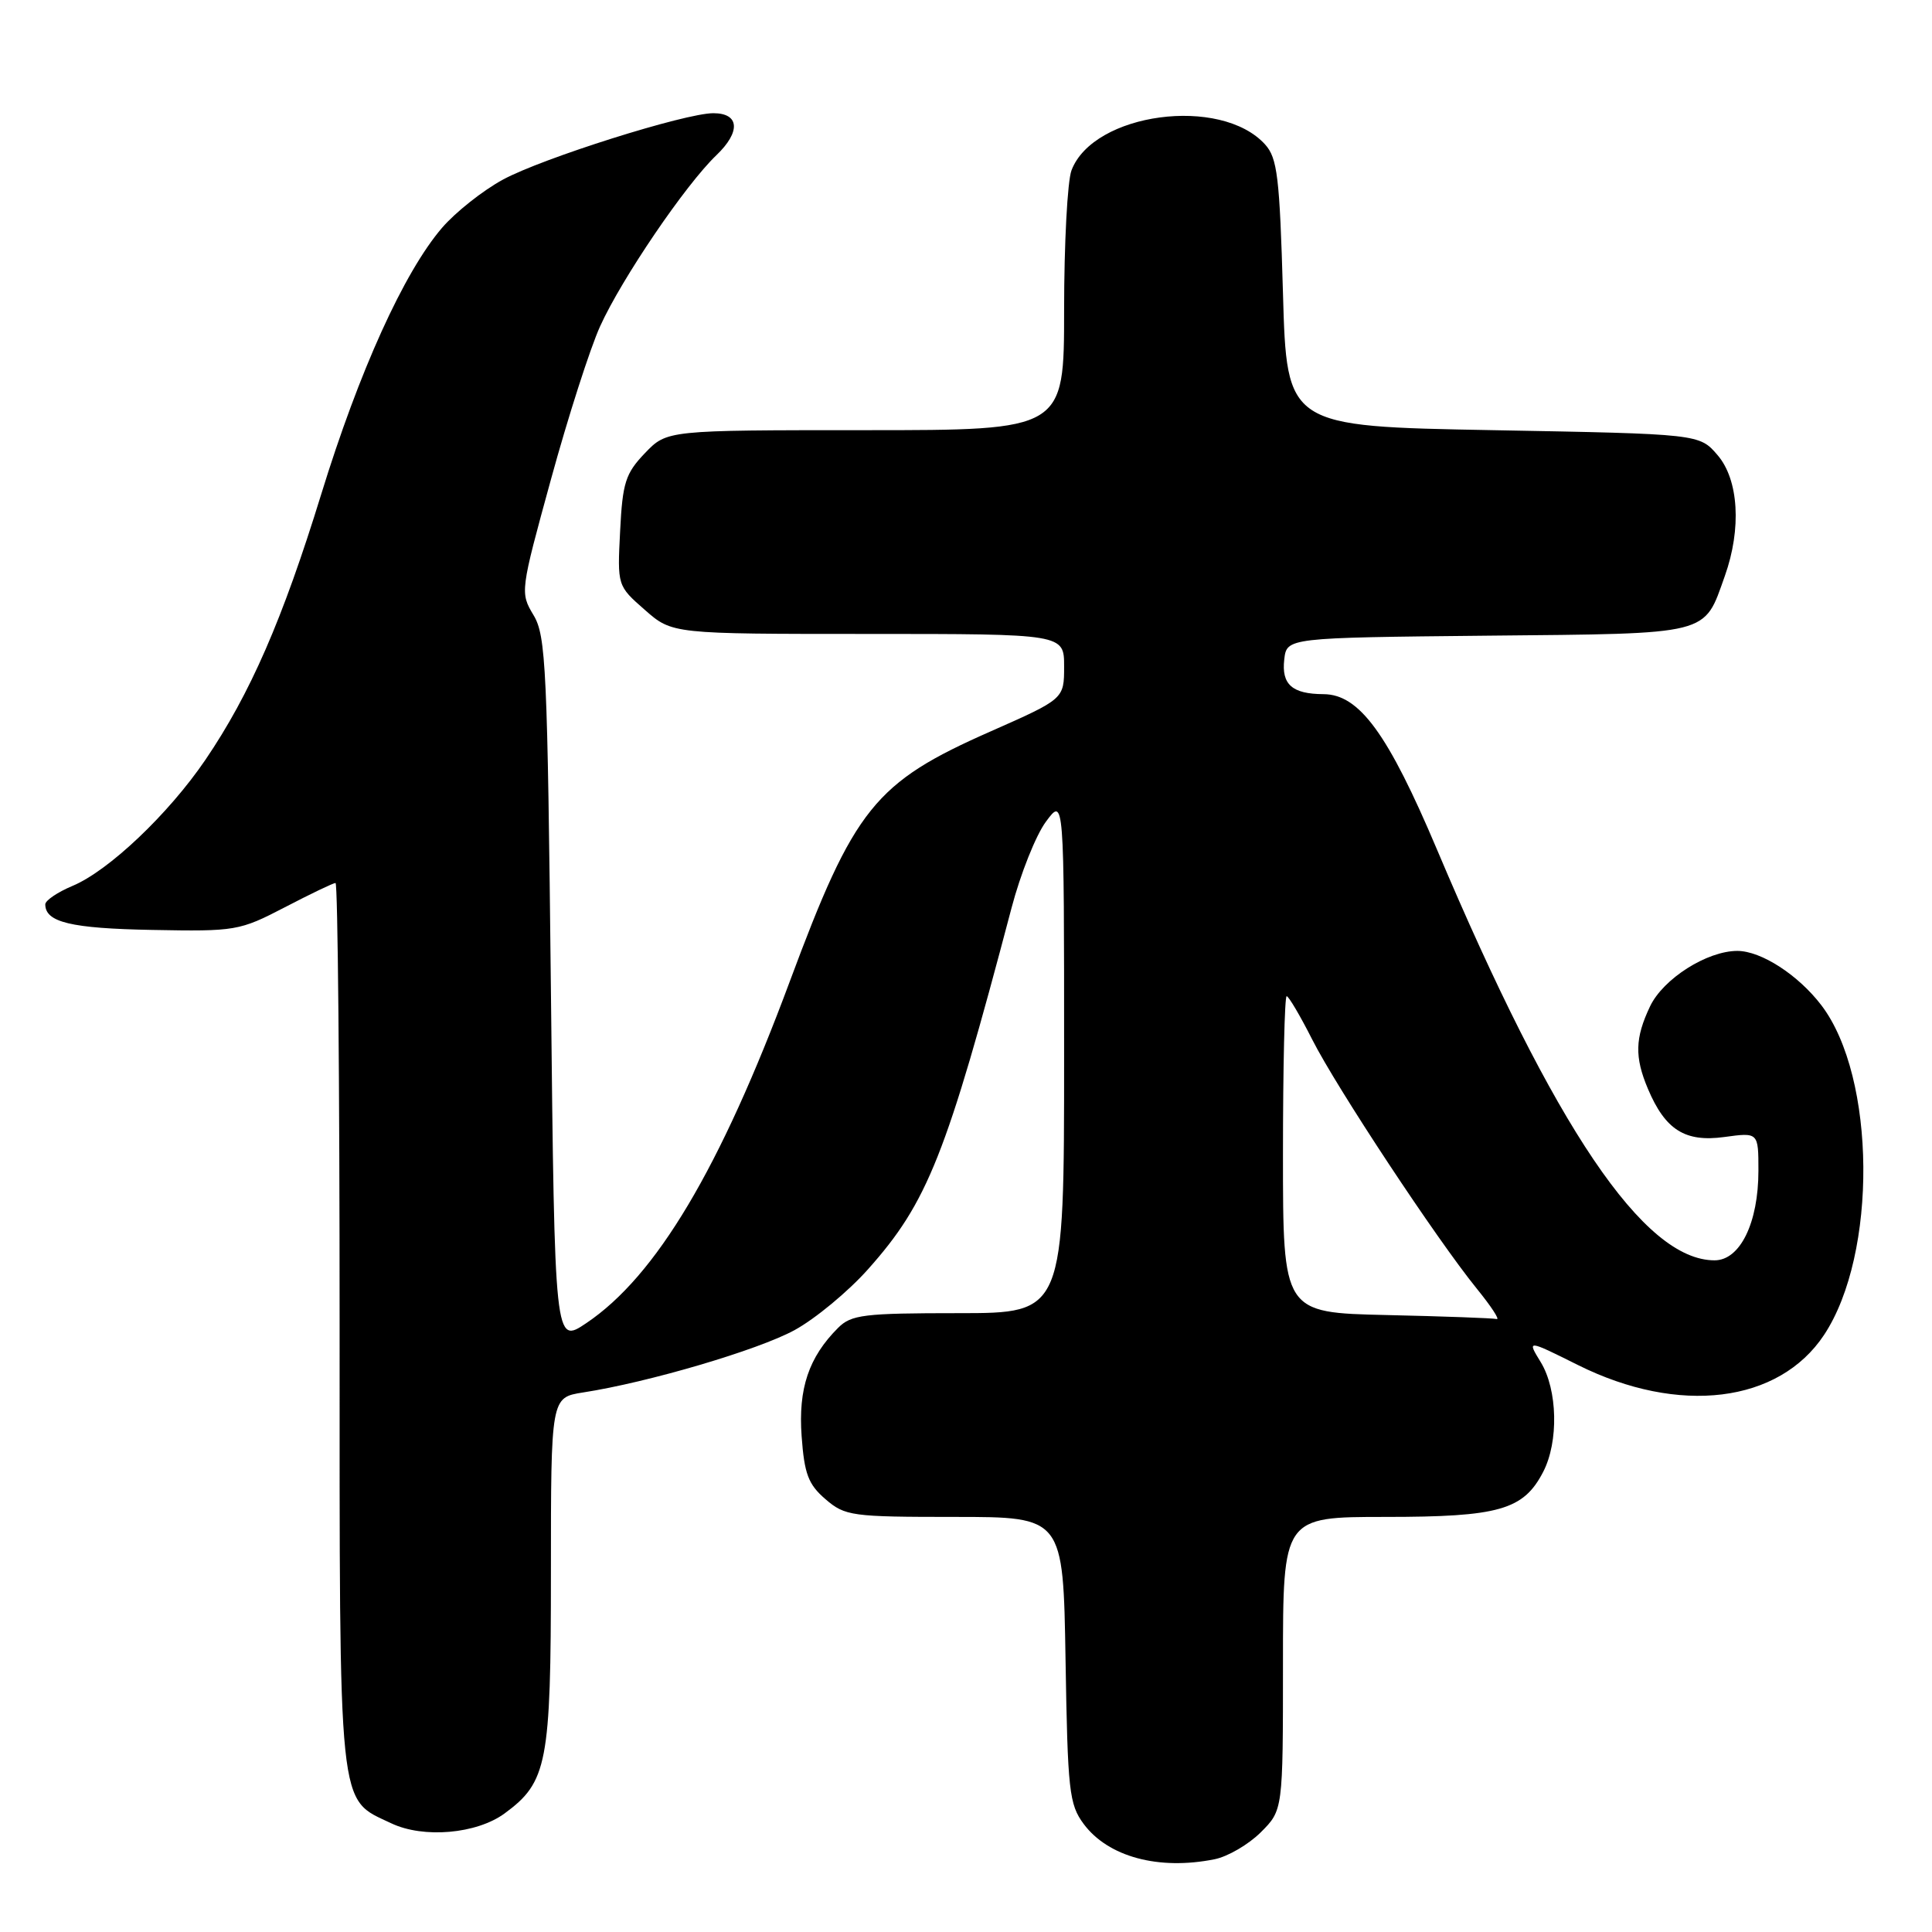 <?xml version="1.0" encoding="UTF-8" standalone="no"?>
<!DOCTYPE svg PUBLIC "-//W3C//DTD SVG 1.1//EN" "http://www.w3.org/Graphics/SVG/1.1/DTD/svg11.dtd" >
<svg xmlns="http://www.w3.org/2000/svg" xmlns:xlink="http://www.w3.org/1999/xlink" version="1.1" viewBox="0 0 256 256">
 <g >
 <path fill="currentColor"
d=" M 160.94 246.36 C 162.69 246.01 165.44 244.40 167.06 242.79 C 170.00 239.85 170.00 239.85 170.00 220.42 C 170.00 201.00 170.00 201.00 183.55 201.00 C 198.64 201.00 201.87 200.08 204.48 195.03 C 206.55 191.04 206.39 184.15 204.16 180.50 C 202.32 177.50 202.32 177.50 209.10 180.88 C 222.48 187.54 235.71 185.92 241.70 176.88 C 248.79 166.17 248.60 142.72 241.34 133.20 C 238.27 129.18 233.37 126.01 230.21 126.00 C 226.19 126.00 220.38 129.69 218.64 133.35 C 216.64 137.55 216.58 140.07 218.36 144.28 C 220.66 149.72 223.28 151.37 228.48 150.66 C 233.00 150.04 233.00 150.04 233.00 155.12 C 233.00 162.04 230.57 167.00 227.19 167.00 C 217.84 167.00 206.03 149.52 190.41 112.57 C 183.91 97.20 180.12 92.01 175.38 91.98 C 171.22 91.96 169.79 90.70 170.17 87.39 C 170.50 84.50 170.50 84.50 197.11 84.23 C 226.92 83.94 225.73 84.24 228.55 76.32 C 230.78 70.06 230.39 63.57 227.59 60.31 C 225.18 57.50 225.18 57.50 197.84 57.00 C 170.50 56.50 170.50 56.50 170.00 38.85 C 169.56 23.44 169.26 20.94 167.63 19.14 C 161.77 12.67 144.88 14.93 141.98 22.57 C 141.44 23.98 141.00 32.30 141.00 41.07 C 141.00 57.00 141.00 57.00 114.69 57.00 C 88.37 57.00 88.37 57.00 85.45 60.05 C 82.88 62.74 82.49 63.95 82.17 70.36 C 81.80 77.62 81.80 77.62 85.44 80.81 C 89.07 84.00 89.07 84.00 115.03 84.00 C 141.00 84.00 141.00 84.00 141.00 88.31 C 141.00 92.61 141.00 92.61 131.25 96.92 C 115.88 103.70 113.20 107.04 104.63 130.10 C 95.42 154.87 86.94 169.10 77.69 175.32 C 73.50 178.14 73.50 178.14 73.00 131.32 C 72.54 88.48 72.35 84.24 70.69 81.50 C 68.91 78.53 68.93 78.35 73.01 63.50 C 75.27 55.25 78.20 46.13 79.52 43.23 C 82.38 36.92 90.82 24.50 94.91 20.58 C 98.17 17.47 98.00 15.00 94.52 15.00 C 90.77 15.00 71.84 20.97 66.64 23.80 C 63.97 25.25 60.34 28.13 58.57 30.19 C 53.52 36.08 47.59 49.17 42.56 65.50 C 37.44 82.11 33.15 91.95 27.21 100.69 C 22.33 107.86 14.40 115.39 9.60 117.39 C 7.62 118.22 6.00 119.32 6.00 119.83 C 6.00 122.20 9.39 123.02 20.14 123.22 C 31.24 123.43 31.73 123.34 37.74 120.22 C 41.14 118.45 44.16 117.00 44.46 117.00 C 44.76 117.00 45.00 143.37 45.00 175.60 C 45.00 240.88 44.72 238.22 51.85 241.60 C 56.11 243.62 63.15 243.01 66.86 240.29 C 72.52 236.14 73.00 233.67 73.00 208.34 C 73.00 185.18 73.00 185.18 77.25 184.51 C 85.92 183.17 100.43 178.89 105.26 176.26 C 108.00 174.77 112.40 171.13 115.03 168.17 C 122.91 159.33 125.39 153.09 134.03 120.32 C 135.21 115.82 137.26 110.67 138.59 108.88 C 141.00 105.61 141.00 105.61 141.00 139.81 C 141.00 174.00 141.00 174.00 127.00 174.00 C 114.46 174.00 112.80 174.20 111.05 175.95 C 107.16 179.84 105.76 183.99 106.22 190.31 C 106.58 195.30 107.10 196.69 109.38 198.65 C 111.97 200.88 112.84 201.00 126.50 201.00 C 140.88 201.00 140.88 201.00 141.19 219.93 C 141.47 237.31 141.67 239.09 143.59 241.68 C 146.83 246.04 153.52 247.85 160.94 246.36 Z  M 183.75 174.25 C 170.00 173.94 170.00 173.94 170.00 152.97 C 170.00 141.44 170.22 132.00 170.49 132.00 C 170.75 132.00 172.28 134.59 173.88 137.75 C 177.13 144.17 190.37 164.21 195.68 170.75 C 197.58 173.09 198.77 174.90 198.32 174.78 C 197.87 174.66 191.31 174.42 183.75 174.25 Z "/>
</g>
</svg>